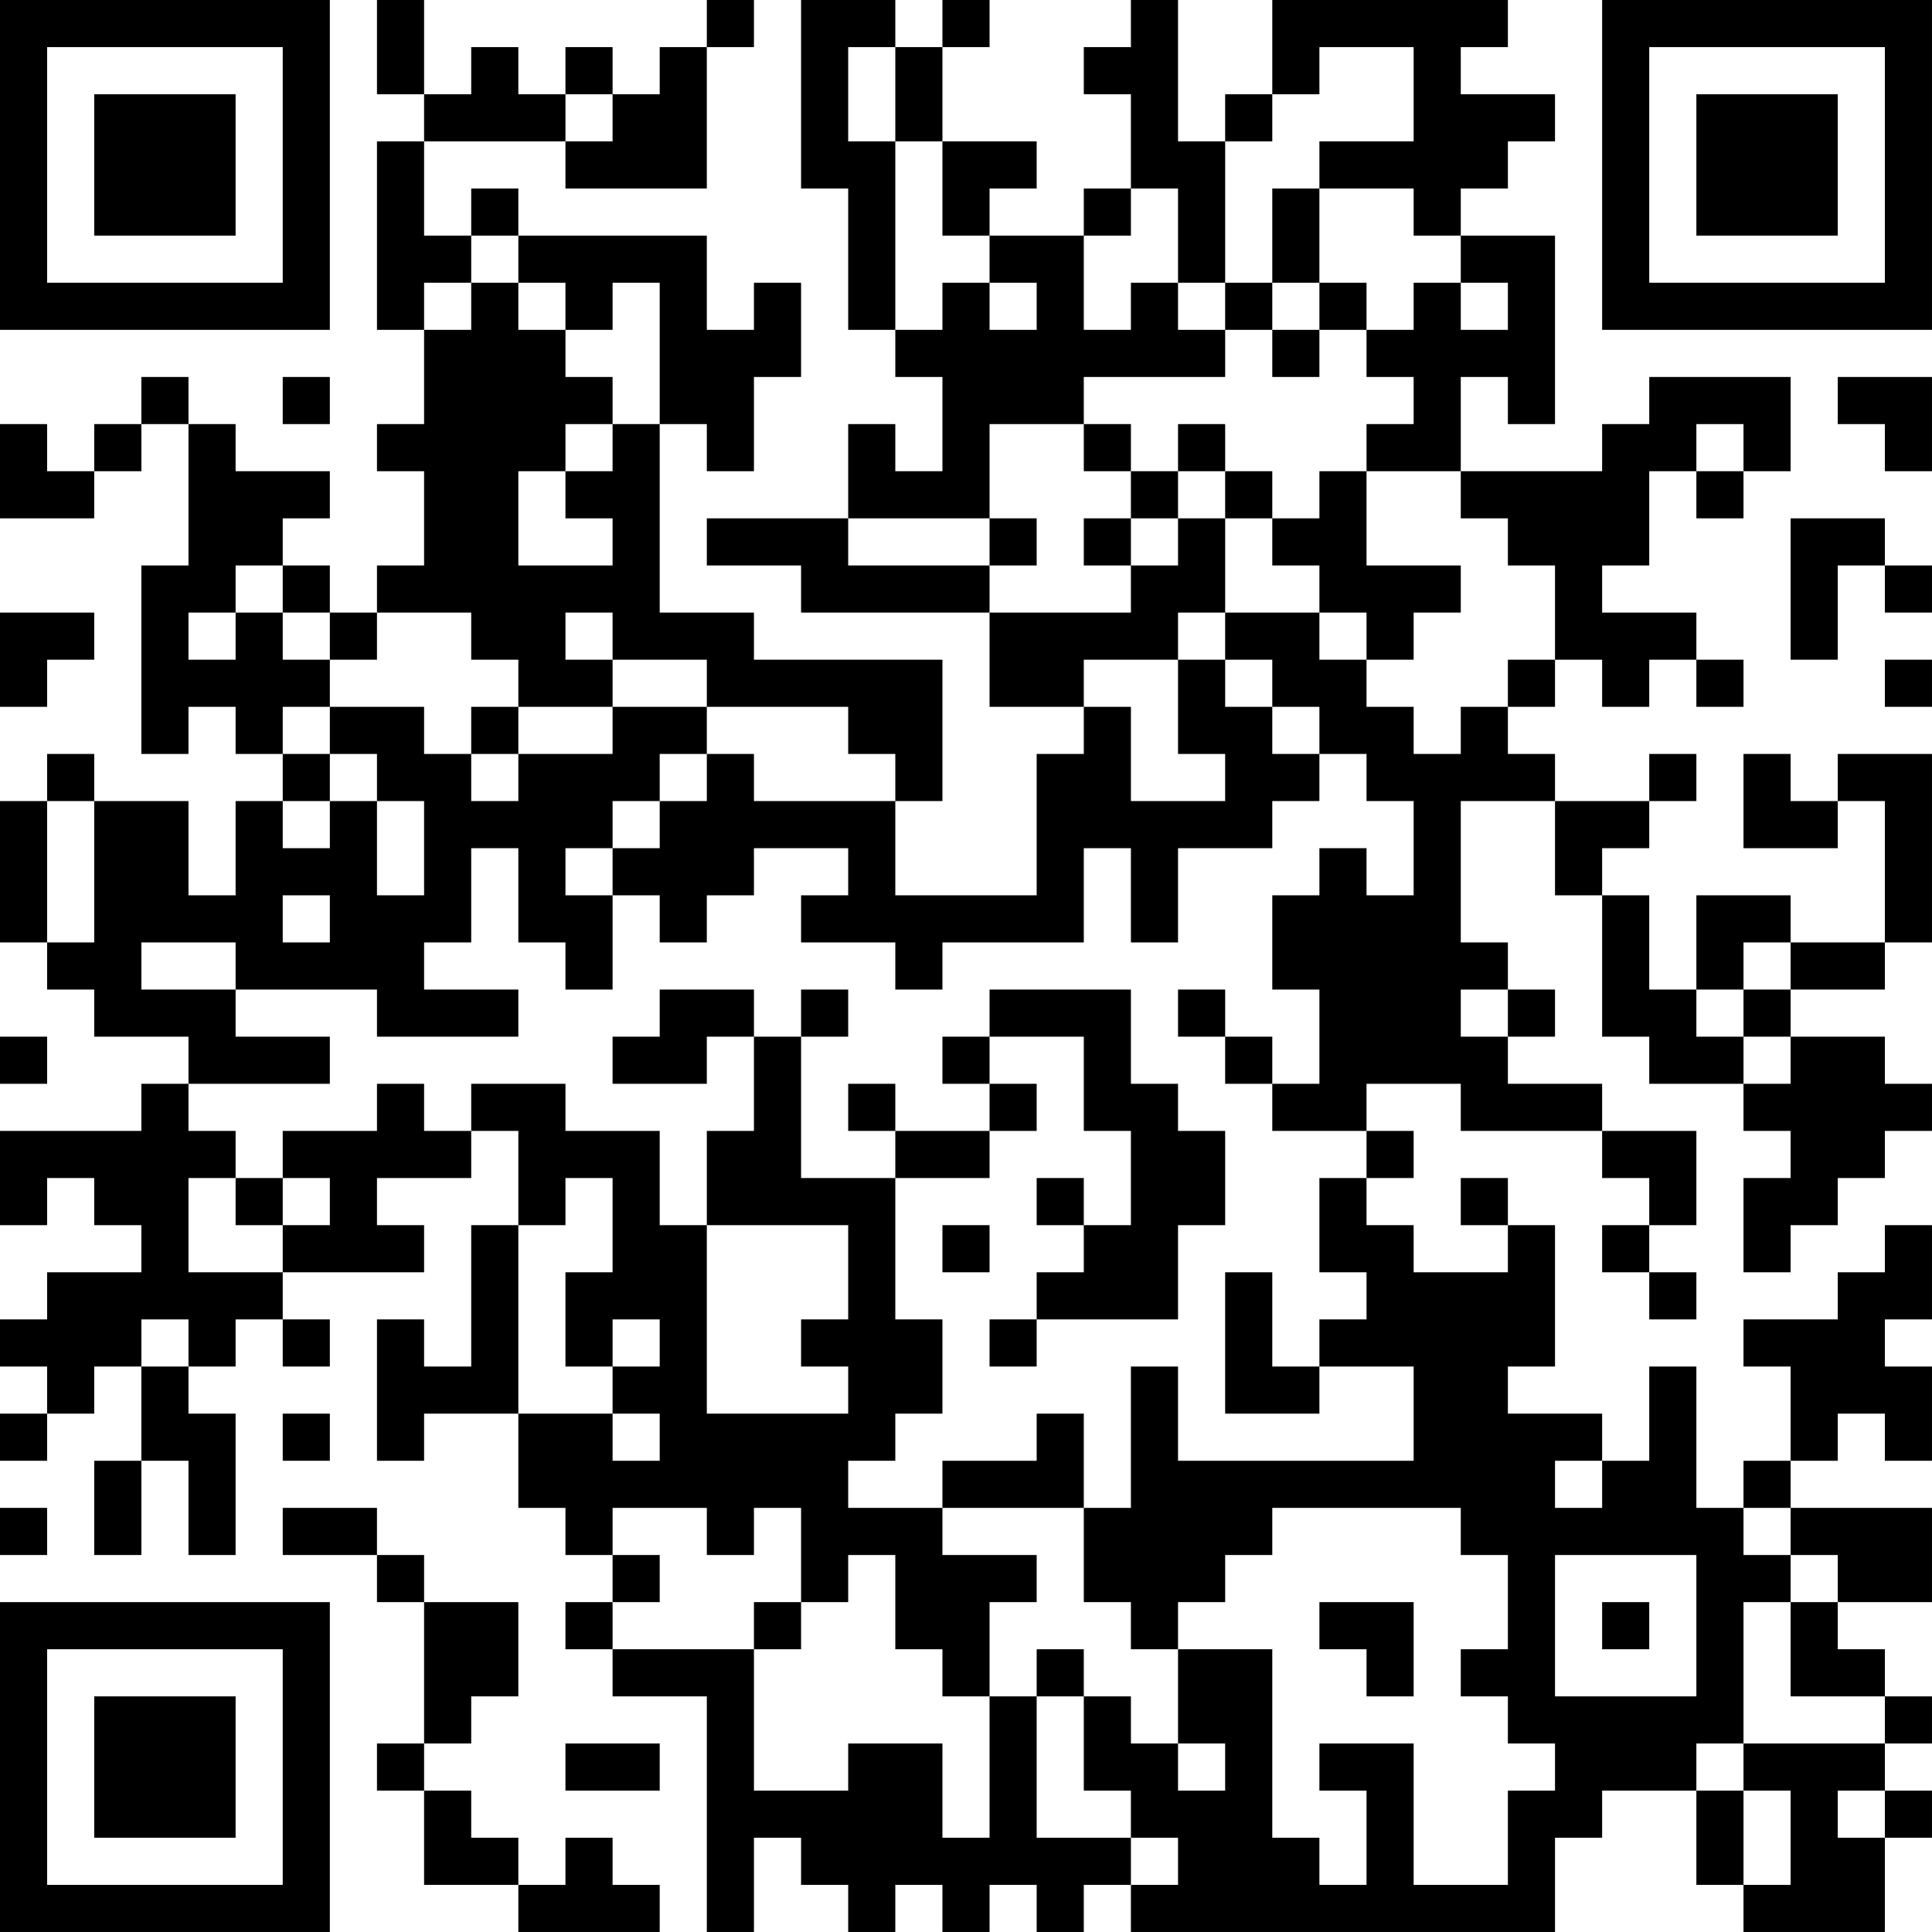 <?xml version="1.0" encoding="UTF-8"?>
<svg xmlns="http://www.w3.org/2000/svg" version="1.1" width="200" height="200" viewBox="0 0 200 200"><rect x="0" y="0" width="200" height="200" fill="#ffffff"/><g transform="scale(4.878)"><g transform="translate(0,0)"><path fill-rule="evenodd" d="M8 0L8 2L9 2L9 3L8 3L8 7L9 7L9 9L8 9L8 10L9 10L9 12L8 12L8 13L7 13L7 12L6 12L6 11L7 11L7 10L5 10L5 9L4 9L4 8L3 8L3 9L2 9L2 10L1 10L1 9L0 9L0 11L2 11L2 10L3 10L3 9L4 9L4 12L3 12L3 16L4 16L4 15L5 15L5 16L6 16L6 17L5 17L5 19L4 19L4 17L2 17L2 16L1 16L1 17L0 17L0 20L1 20L1 21L2 21L2 22L4 22L4 23L3 23L3 24L0 24L0 26L1 26L1 25L2 25L2 26L3 26L3 27L1 27L1 28L0 28L0 29L1 29L1 30L0 30L0 31L1 31L1 30L2 30L2 29L3 29L3 31L2 31L2 33L3 33L3 31L4 31L4 33L5 33L5 30L4 30L4 29L5 29L5 28L6 28L6 29L7 29L7 28L6 28L6 27L9 27L9 26L8 26L8 25L10 25L10 24L11 24L11 26L10 26L10 29L9 29L9 28L8 28L8 31L9 31L9 30L11 30L11 32L12 32L12 33L13 33L13 34L12 34L12 35L13 35L13 36L15 36L15 41L16 41L16 39L17 39L17 40L18 40L18 41L19 41L19 40L20 40L20 41L21 41L21 40L22 40L22 41L23 41L23 40L24 40L24 41L33 41L33 39L34 39L34 38L36 38L36 40L37 40L37 41L40 41L40 39L41 39L41 38L40 38L40 37L41 37L41 36L40 36L40 35L39 35L39 34L41 34L41 32L38 32L38 31L39 31L39 30L40 30L40 31L41 31L41 29L40 29L40 28L41 28L41 26L40 26L40 27L39 27L39 28L37 28L37 29L38 29L38 31L37 31L37 32L36 32L36 29L35 29L35 31L34 31L34 30L32 30L32 29L33 29L33 26L32 26L32 25L31 25L31 26L32 26L32 27L30 27L30 26L29 26L29 25L30 25L30 24L29 24L29 23L31 23L31 24L34 24L34 25L35 25L35 26L34 26L34 27L35 27L35 28L36 28L36 27L35 27L35 26L36 26L36 24L34 24L34 23L32 23L32 22L33 22L33 21L32 21L32 20L31 20L31 17L33 17L33 19L34 19L34 22L35 22L35 23L37 23L37 24L38 24L38 25L37 25L37 27L38 27L38 26L39 26L39 25L40 25L40 24L41 24L41 23L40 23L40 22L38 22L38 21L40 21L40 20L41 20L41 16L39 16L39 17L38 17L38 16L37 16L37 18L39 18L39 17L40 17L40 20L38 20L38 19L36 19L36 21L35 21L35 19L34 19L34 18L35 18L35 17L36 17L36 16L35 16L35 17L33 17L33 16L32 16L32 15L33 15L33 14L34 14L34 15L35 15L35 14L36 14L36 15L37 15L37 14L36 14L36 13L34 13L34 12L35 12L35 10L36 10L36 11L37 11L37 10L38 10L38 8L35 8L35 9L34 9L34 10L31 10L31 8L32 8L32 9L33 9L33 5L31 5L31 4L32 4L32 3L33 3L33 2L31 2L31 1L32 1L32 0L27 0L27 2L26 2L26 3L25 3L25 0L24 0L24 1L23 1L23 2L24 2L24 4L23 4L23 5L21 5L21 4L22 4L22 3L20 3L20 1L21 1L21 0L20 0L20 1L19 1L19 0L17 0L17 4L18 4L18 7L19 7L19 8L20 8L20 10L19 10L19 9L18 9L18 11L15 11L15 12L17 12L17 13L21 13L21 15L23 15L23 16L22 16L22 19L19 19L19 17L20 17L20 14L16 14L16 13L14 13L14 9L15 9L15 10L16 10L16 8L17 8L17 6L16 6L16 7L15 7L15 5L11 5L11 4L10 4L10 5L9 5L9 3L12 3L12 4L15 4L15 1L16 1L16 0L15 0L15 1L14 1L14 2L13 2L13 1L12 1L12 2L11 2L11 1L10 1L10 2L9 2L9 0ZM18 1L18 3L19 3L19 7L20 7L20 6L21 6L21 7L22 7L22 6L21 6L21 5L20 5L20 3L19 3L19 1ZM28 1L28 2L27 2L27 3L26 3L26 6L25 6L25 4L24 4L24 5L23 5L23 7L24 7L24 6L25 6L25 7L26 7L26 8L23 8L23 9L21 9L21 11L18 11L18 12L21 12L21 13L24 13L24 12L25 12L25 11L26 11L26 13L25 13L25 14L23 14L23 15L24 15L24 17L26 17L26 16L25 16L25 14L26 14L26 15L27 15L27 16L28 16L28 17L27 17L27 18L25 18L25 20L24 20L24 18L23 18L23 20L20 20L20 21L19 21L19 20L17 20L17 19L18 19L18 18L16 18L16 19L15 19L15 20L14 20L14 19L13 19L13 18L14 18L14 17L15 17L15 16L16 16L16 17L19 17L19 16L18 16L18 15L15 15L15 14L13 14L13 13L12 13L12 14L13 14L13 15L11 15L11 14L10 14L10 13L8 13L8 14L7 14L7 13L6 13L6 12L5 12L5 13L4 13L4 14L5 14L5 13L6 13L6 14L7 14L7 15L6 15L6 16L7 16L7 17L6 17L6 18L7 18L7 17L8 17L8 19L9 19L9 17L8 17L8 16L7 16L7 15L9 15L9 16L10 16L10 17L11 17L11 16L13 16L13 15L15 15L15 16L14 16L14 17L13 17L13 18L12 18L12 19L13 19L13 21L12 21L12 20L11 20L11 18L10 18L10 20L9 20L9 21L11 21L11 22L8 22L8 21L5 21L5 20L3 20L3 21L5 21L5 22L7 22L7 23L4 23L4 24L5 24L5 25L4 25L4 27L6 27L6 26L7 26L7 25L6 25L6 24L8 24L8 23L9 23L9 24L10 24L10 23L12 23L12 24L14 24L14 26L15 26L15 30L18 30L18 29L17 29L17 28L18 28L18 26L15 26L15 24L16 24L16 22L17 22L17 25L19 25L19 28L20 28L20 30L19 30L19 31L18 31L18 32L20 32L20 33L22 33L22 34L21 34L21 36L20 36L20 35L19 35L19 33L18 33L18 34L17 34L17 32L16 32L16 33L15 33L15 32L13 32L13 33L14 33L14 34L13 34L13 35L16 35L16 38L18 38L18 37L20 37L20 39L21 39L21 36L22 36L22 39L24 39L24 40L25 40L25 39L24 39L24 38L23 38L23 36L24 36L24 37L25 37L25 38L26 38L26 37L25 37L25 35L27 35L27 39L28 39L28 40L29 40L29 38L28 38L28 37L30 37L30 40L32 40L32 38L33 38L33 37L32 37L32 36L31 36L31 35L32 35L32 33L31 33L31 32L27 32L27 33L26 33L26 34L25 34L25 35L24 35L24 34L23 34L23 32L24 32L24 29L25 29L25 31L30 31L30 29L28 29L28 28L29 28L29 27L28 27L28 25L29 25L29 24L27 24L27 23L28 23L28 21L27 21L27 19L28 19L28 18L29 18L29 19L30 19L30 17L29 17L29 16L28 16L28 15L27 15L27 14L26 14L26 13L28 13L28 14L29 14L29 15L30 15L30 16L31 16L31 15L32 15L32 14L33 14L33 12L32 12L32 11L31 11L31 10L29 10L29 9L30 9L30 8L29 8L29 7L30 7L30 6L31 6L31 7L32 7L32 6L31 6L31 5L30 5L30 4L28 4L28 3L30 3L30 1ZM12 2L12 3L13 3L13 2ZM27 4L27 6L26 6L26 7L27 7L27 8L28 8L28 7L29 7L29 6L28 6L28 4ZM10 5L10 6L9 6L9 7L10 7L10 6L11 6L11 7L12 7L12 8L13 8L13 9L12 9L12 10L11 10L11 12L13 12L13 11L12 11L12 10L13 10L13 9L14 9L14 6L13 6L13 7L12 7L12 6L11 6L11 5ZM27 6L27 7L28 7L28 6ZM6 8L6 9L7 9L7 8ZM39 8L39 9L40 9L40 10L41 10L41 8ZM23 9L23 10L24 10L24 11L23 11L23 12L24 12L24 11L25 11L25 10L26 10L26 11L27 11L27 12L28 12L28 13L29 13L29 14L30 14L30 13L31 13L31 12L29 12L29 10L28 10L28 11L27 11L27 10L26 10L26 9L25 9L25 10L24 10L24 9ZM36 9L36 10L37 10L37 9ZM21 11L21 12L22 12L22 11ZM38 11L38 14L39 14L39 12L40 12L40 13L41 13L41 12L40 12L40 11ZM0 13L0 15L1 15L1 14L2 14L2 13ZM40 14L40 15L41 15L41 14ZM10 15L10 16L11 16L11 15ZM1 17L1 20L2 20L2 17ZM6 19L6 20L7 20L7 19ZM37 20L37 21L36 21L36 22L37 22L37 23L38 23L38 22L37 22L37 21L38 21L38 20ZM14 21L14 22L13 22L13 23L15 23L15 22L16 22L16 21ZM17 21L17 22L18 22L18 21ZM21 21L21 22L20 22L20 23L21 23L21 24L19 24L19 23L18 23L18 24L19 24L19 25L21 25L21 24L22 24L22 23L21 23L21 22L23 22L23 24L24 24L24 26L23 26L23 25L22 25L22 26L23 26L23 27L22 27L22 28L21 28L21 29L22 29L22 28L25 28L25 26L26 26L26 24L25 24L25 23L24 23L24 21ZM25 21L25 22L26 22L26 23L27 23L27 22L26 22L26 21ZM31 21L31 22L32 22L32 21ZM0 22L0 23L1 23L1 22ZM5 25L5 26L6 26L6 25ZM12 25L12 26L11 26L11 30L13 30L13 31L14 31L14 30L13 30L13 29L14 29L14 28L13 28L13 29L12 29L12 27L13 27L13 25ZM20 26L20 27L21 27L21 26ZM26 27L26 30L28 30L28 29L27 29L27 27ZM3 28L3 29L4 29L4 28ZM6 30L6 31L7 31L7 30ZM22 30L22 31L20 31L20 32L23 32L23 30ZM33 31L33 32L34 32L34 31ZM0 32L0 33L1 33L1 32ZM6 32L6 33L8 33L8 34L9 34L9 37L8 37L8 38L9 38L9 40L11 40L11 41L14 41L14 40L13 40L13 39L12 39L12 40L11 40L11 39L10 39L10 38L9 38L9 37L10 37L10 36L11 36L11 34L9 34L9 33L8 33L8 32ZM37 32L37 33L38 33L38 34L37 34L37 37L36 37L36 38L37 38L37 40L38 40L38 38L37 38L37 37L40 37L40 36L38 36L38 34L39 34L39 33L38 33L38 32ZM33 33L33 36L36 36L36 33ZM16 34L16 35L17 35L17 34ZM28 34L28 35L29 35L29 36L30 36L30 34ZM34 34L34 35L35 35L35 34ZM22 35L22 36L23 36L23 35ZM12 37L12 38L14 38L14 37ZM39 38L39 39L40 39L40 38ZM0 0L0 7L7 7L7 0ZM1 1L1 6L6 6L6 1ZM2 2L2 5L5 5L5 2ZM34 0L34 7L41 7L41 0ZM35 1L35 6L40 6L40 1ZM36 2L36 5L39 5L39 2ZM0 34L0 41L7 41L7 34ZM1 35L1 40L6 40L6 35ZM2 36L2 39L5 39L5 36Z" fill="#000000"/></g></g></svg>
